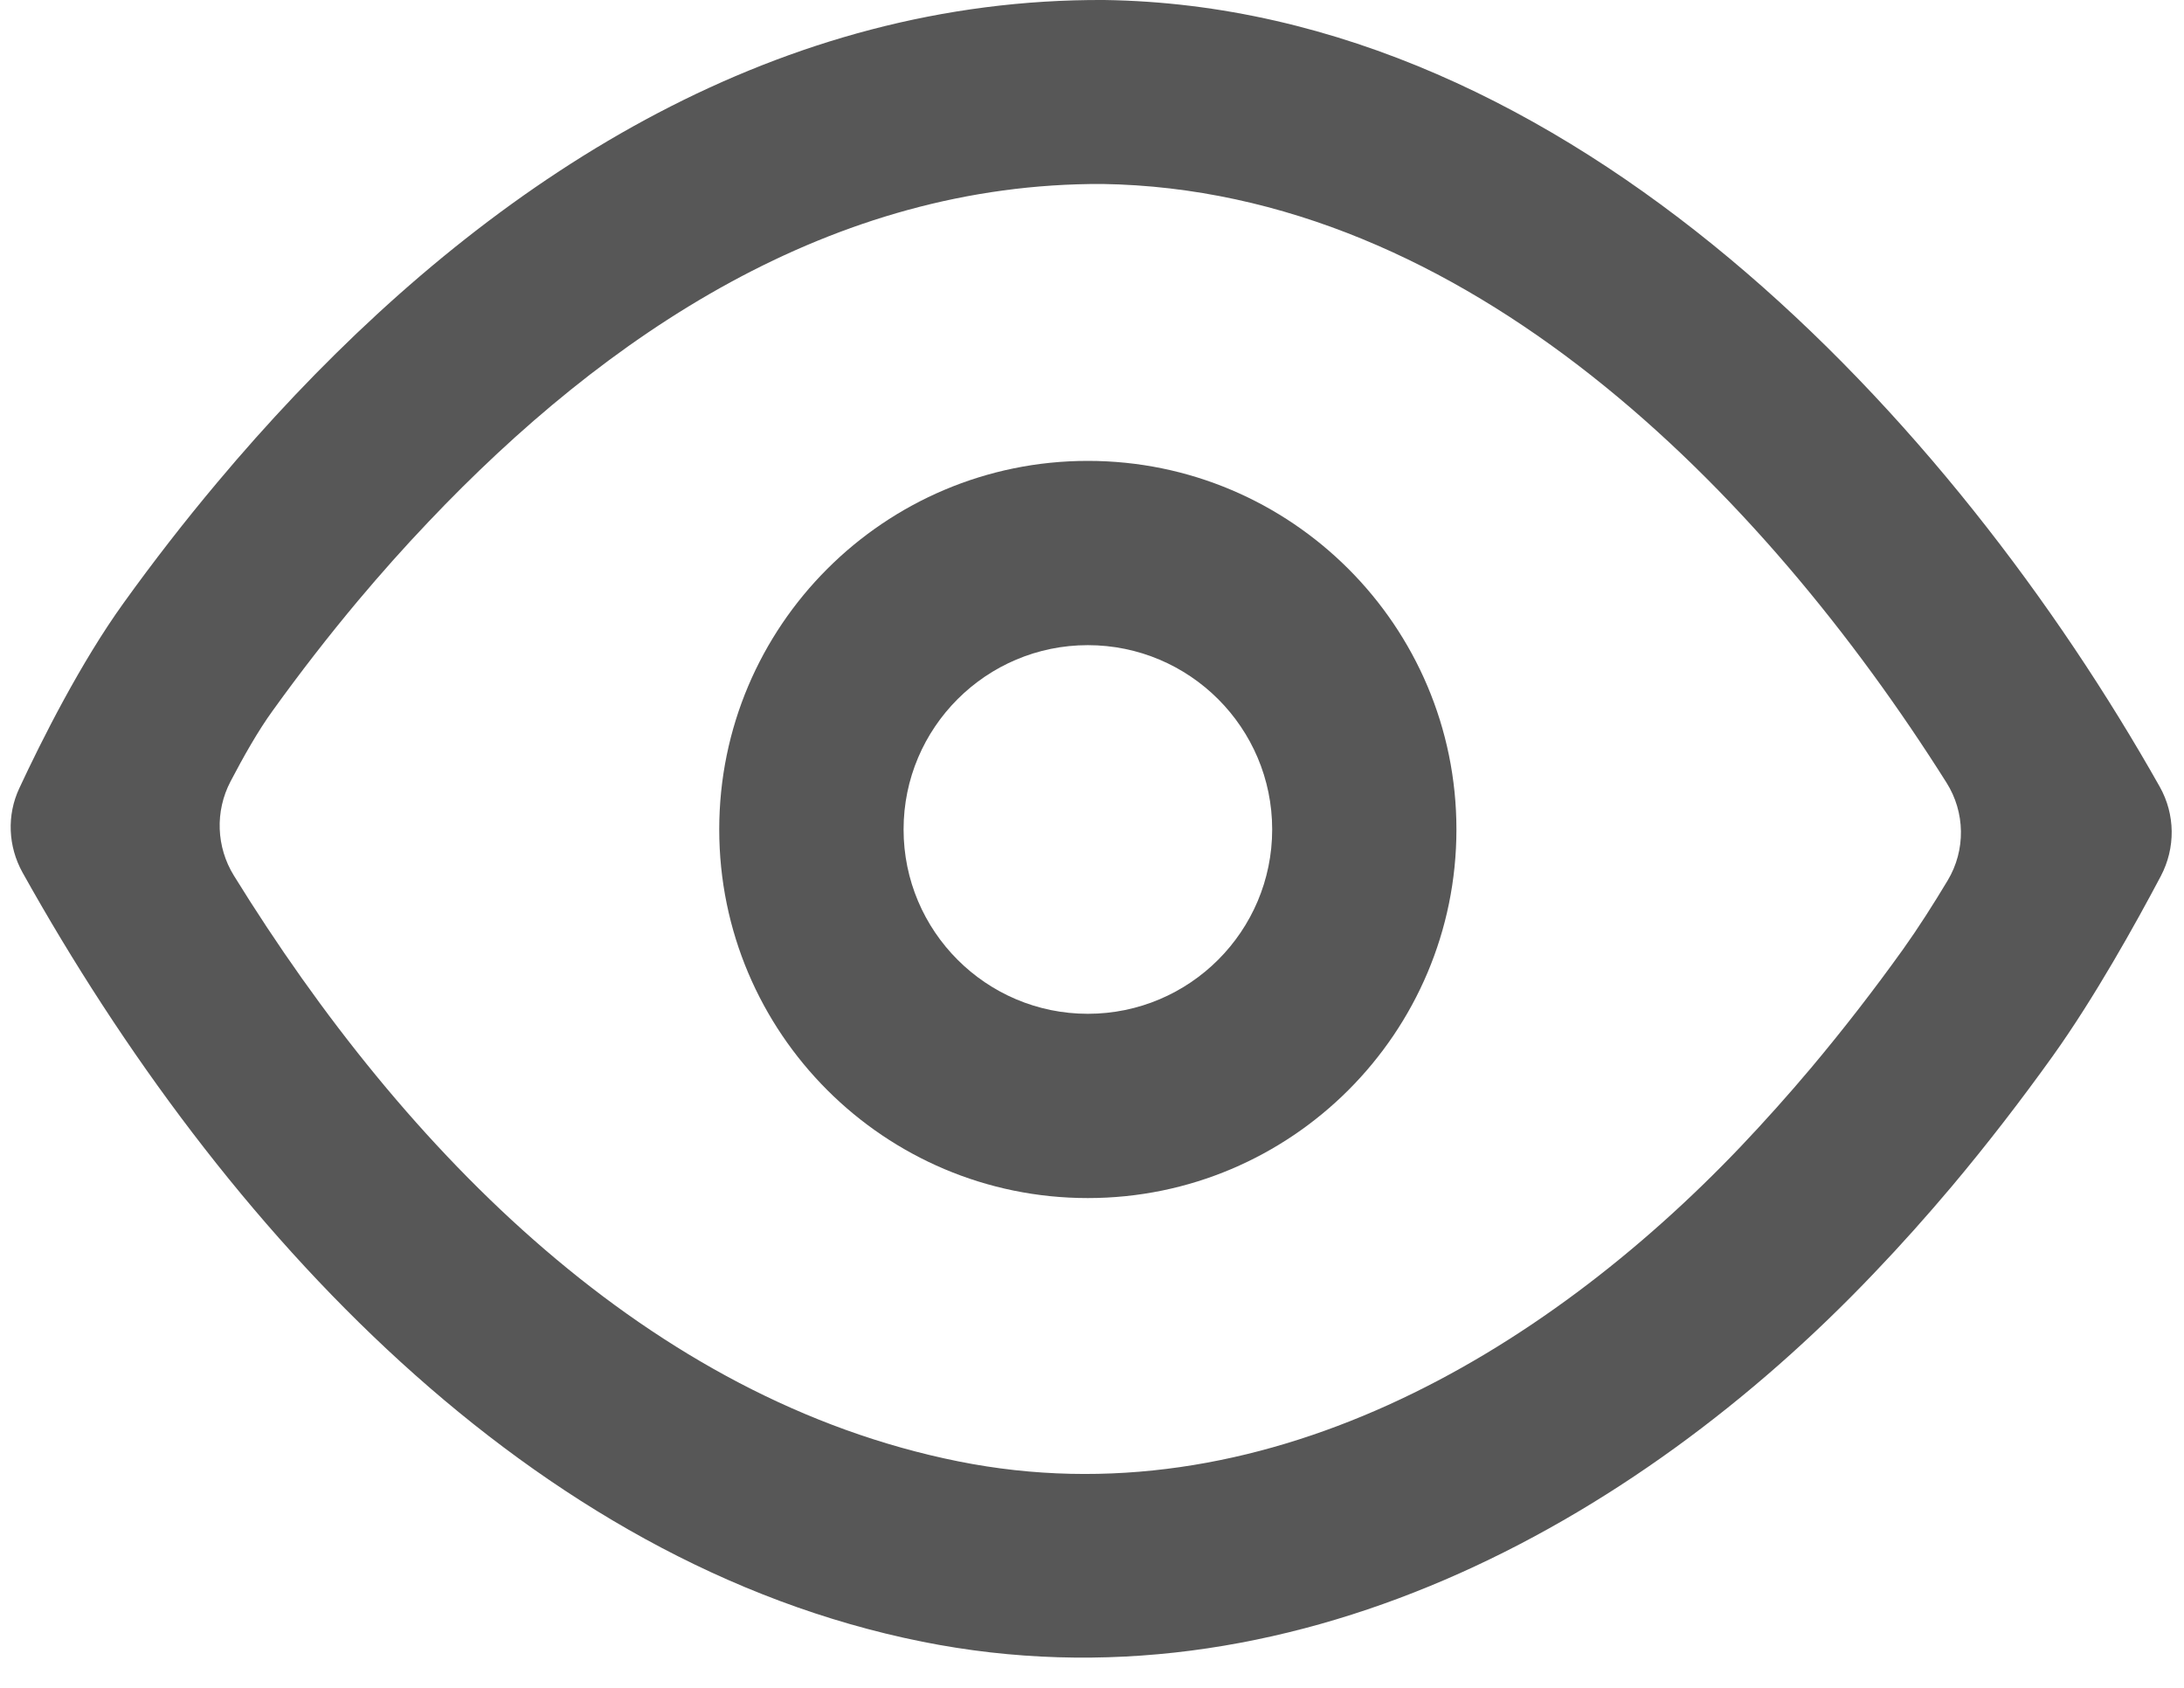 <svg width="22" height="17" viewBox="0 0 22 17" fill="none" xmlns="http://www.w3.org/2000/svg">
<path fill-rule="evenodd" clip-rule="evenodd" d="M11.123 0C15.828 0.067 19.675 4.236 21.755 7.923C21.913 8.203 21.916 8.541 21.766 8.825C21.516 9.298 21.098 10.05 20.677 10.638C20.356 11.086 20.018 11.524 19.663 11.947C19.409 12.248 19.148 12.541 18.876 12.825C16.451 15.373 12.968 17.273 9.289 16.535C5.354 15.746 2.242 12.398 0.227 8.788C0.081 8.525 0.067 8.21 0.195 7.938C0.419 7.457 0.814 6.671 1.246 6.072C1.545 5.656 1.859 5.252 2.188 4.86C2.44 4.559 2.701 4.266 2.971 3.981C5.114 1.723 7.863 -0.016 11.123 0ZM11.105 1.853C8.378 1.842 6.109 3.366 4.315 5.257C4.07 5.514 3.835 5.779 3.607 6.05C3.308 6.407 3.021 6.777 2.749 7.155C2.598 7.363 2.453 7.621 2.322 7.871C2.165 8.171 2.178 8.531 2.356 8.819C4.091 11.626 6.548 14.096 9.654 14.719C12.693 15.329 15.53 13.653 17.535 11.548C17.779 11.291 18.016 11.026 18.245 10.754C18.569 10.368 18.878 9.969 19.171 9.56C19.321 9.35 19.476 9.107 19.62 8.867C19.802 8.563 19.797 8.182 19.607 7.882C17.751 4.941 14.77 1.91 11.105 1.853Z" fill="#575757"/>
<path fill-rule="evenodd" clip-rule="evenodd" d="M10.958 4.642C13.007 4.642 14.671 6.306 14.671 8.354C14.671 10.404 13.007 12.067 10.958 12.067C8.909 12.067 7.245 10.404 7.245 8.354C7.245 6.306 8.909 4.642 10.958 4.642ZM10.958 6.498C11.983 6.498 12.815 7.33 12.815 8.354C12.815 9.379 11.983 10.211 10.958 10.211C9.934 10.211 9.102 9.379 9.102 8.354C9.102 7.33 9.934 6.498 10.958 6.498Z" fill="#575757"/>
</svg>
